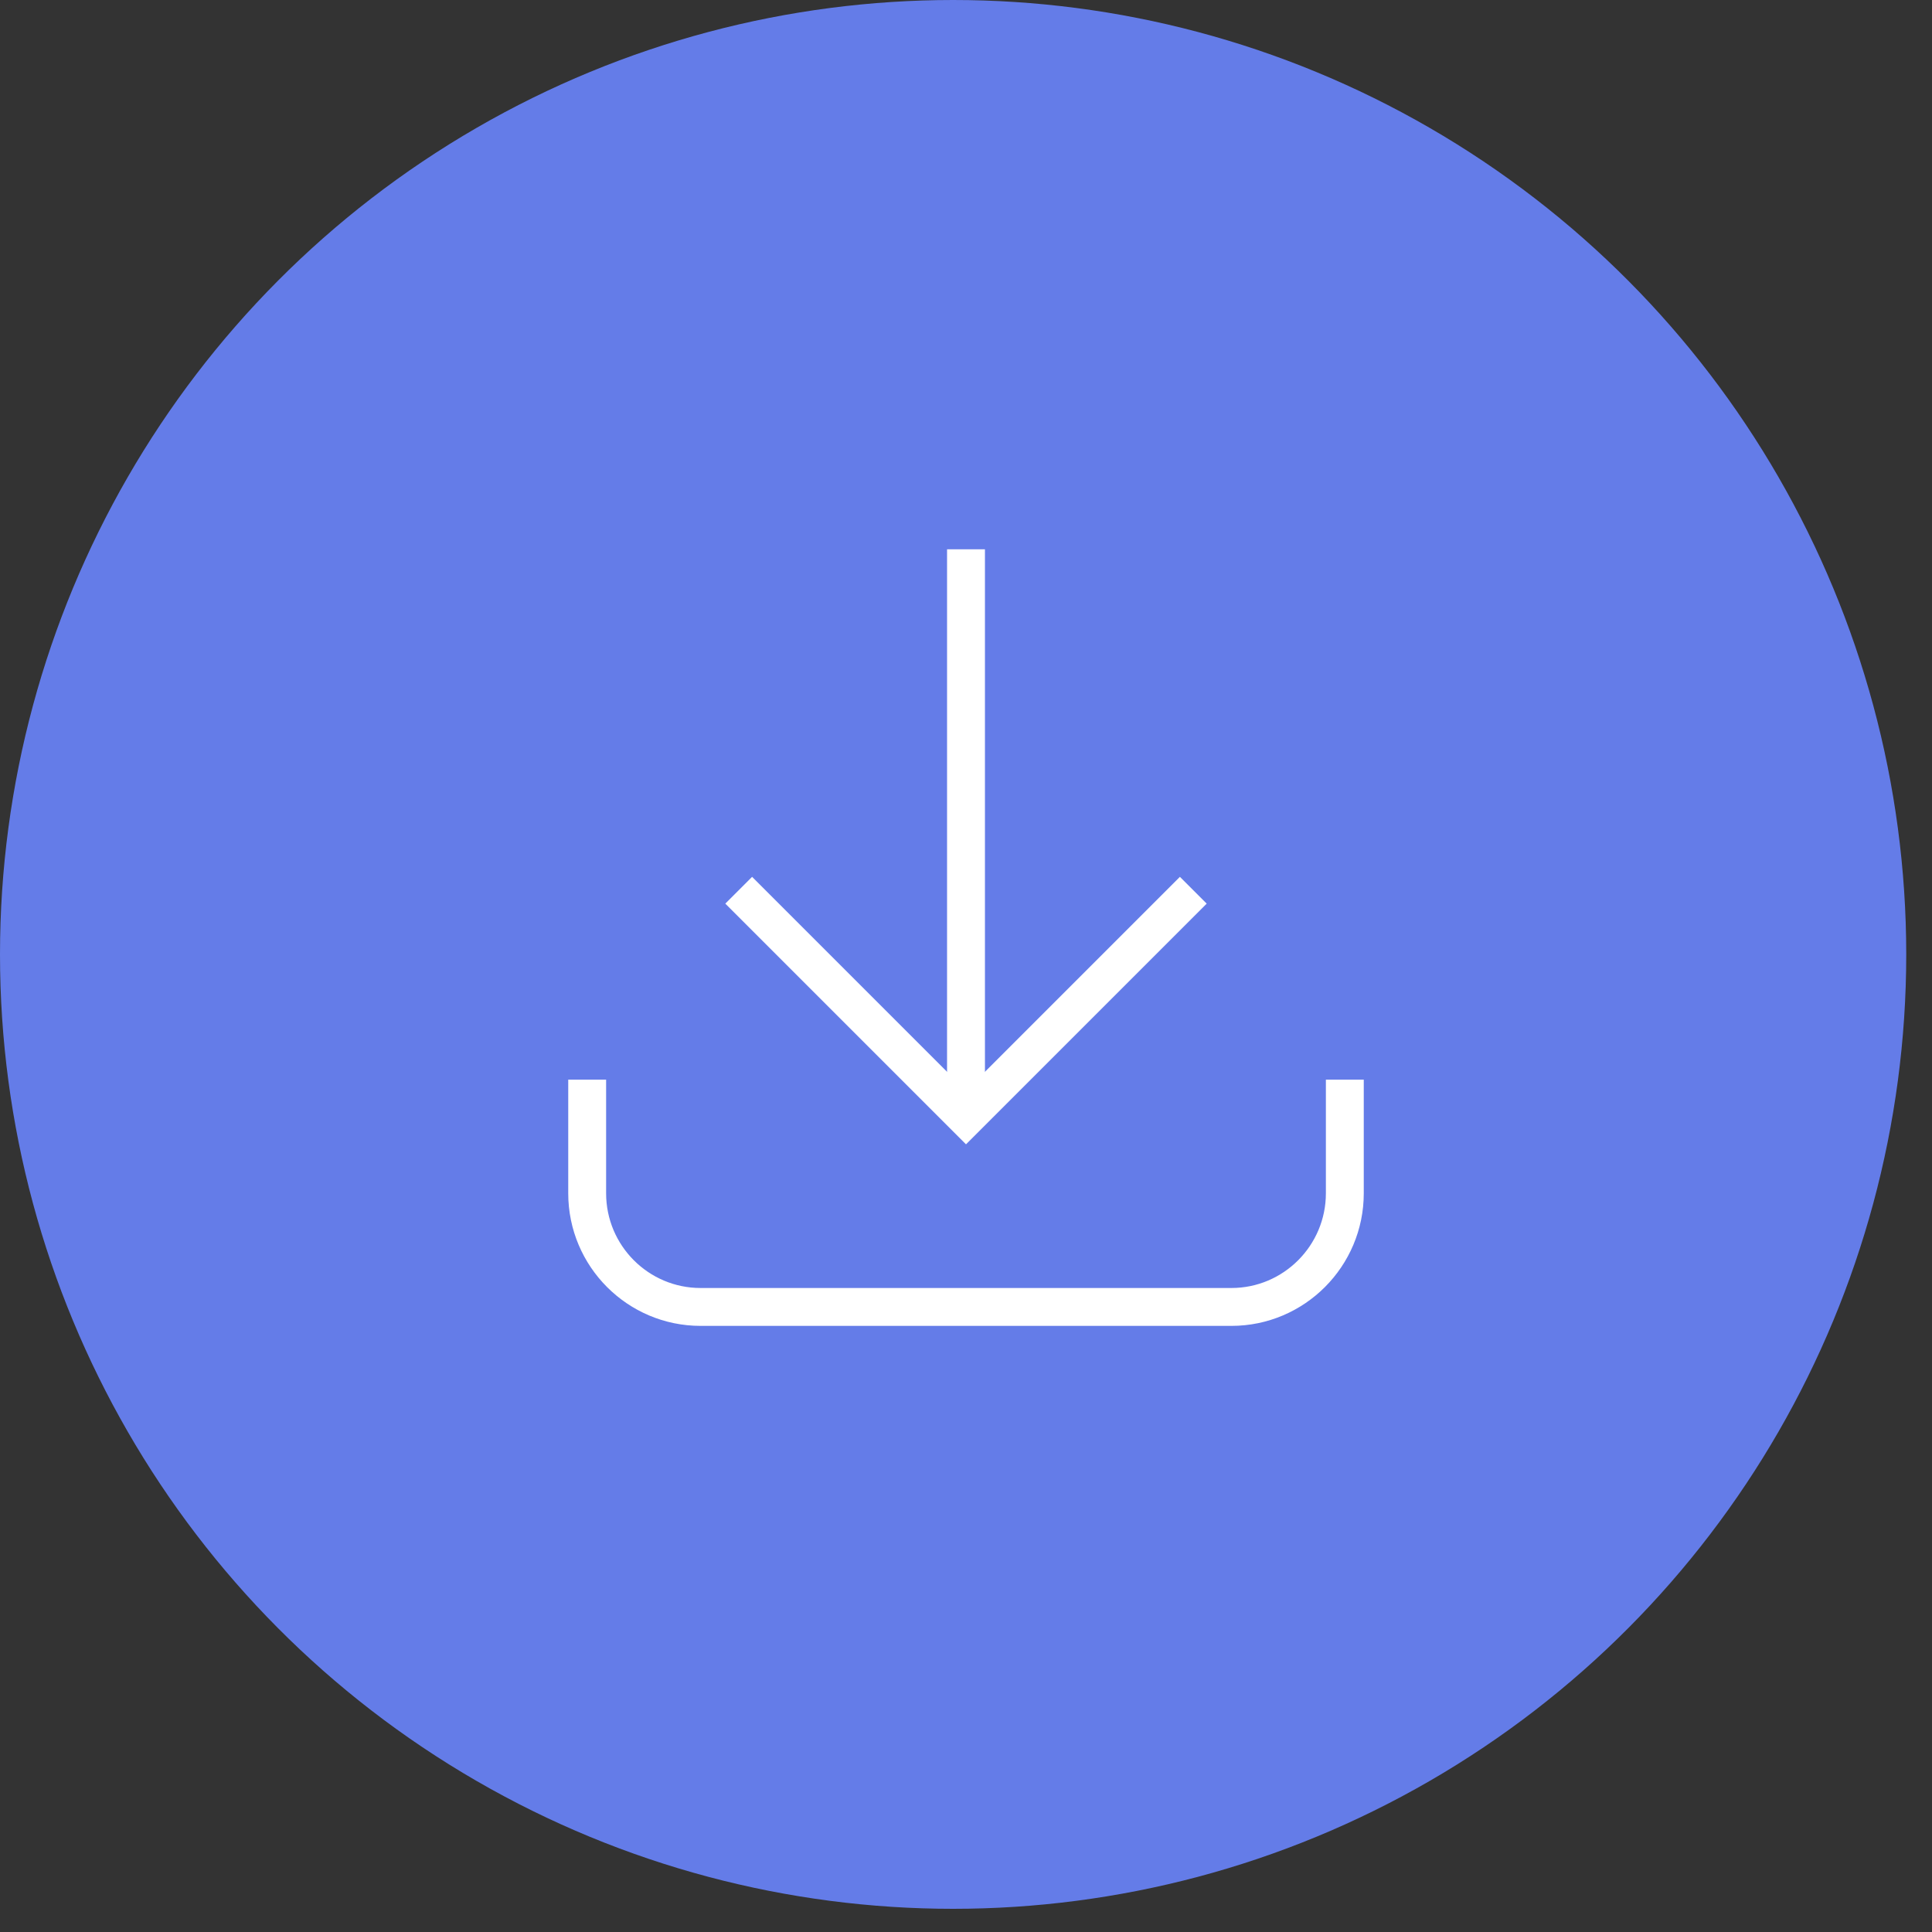 <?xml version="1.0" encoding="UTF-8" standalone="no"?>
<svg width="51px" height="51px" viewBox="0 0 51 51" version="1.1" xmlns="http://www.w3.org/2000/svg" xmlns:xlink="http://www.w3.org/1999/xlink">
    <rect x="0" y="0" width="51" height="51" fill="#333333" stroke="none"/>
    <!-- Generator: Sketch 39.1 (31720) - http://www.bohemiancoding.com/sketch -->
    <title>Group</title>
    <desc>Created with Sketch.</desc>
    <defs></defs>
    <g id="Symbols" stroke="none" stroke-width="1" fill="none" fill-rule="evenodd">
        <g id="Wallet/Icon/Import" transform="translate(0, -1)">
            <g id="arrows-24px-outline-2_square-download" transform="translate(-1, 0)">
                <g id="Group" transform="translate(0.5, 0.5)">
                    <ellipse id="Oval-87" fill="#647CE8" cx="25.66" cy="25.694" rx="25.16" ry="25.194"></ellipse>
                    <path d="M16,29 L16,32 C16,33.657 17.343,35 18.994,35 L33.006,35 C34.659,35 36,33.653 36,32 L36,29" id="Shape" stroke="#FFFFFF"></path>
                    <path d="M26,15 L26,30" id="Shape" stroke="#FFFFFF"></path>
                    <polyline id="Shape" stroke="#FFFFFF" points="20 24 26 30 32 24"></polyline>
                </g>
            </g>
        </g>
    </g>
</svg>
